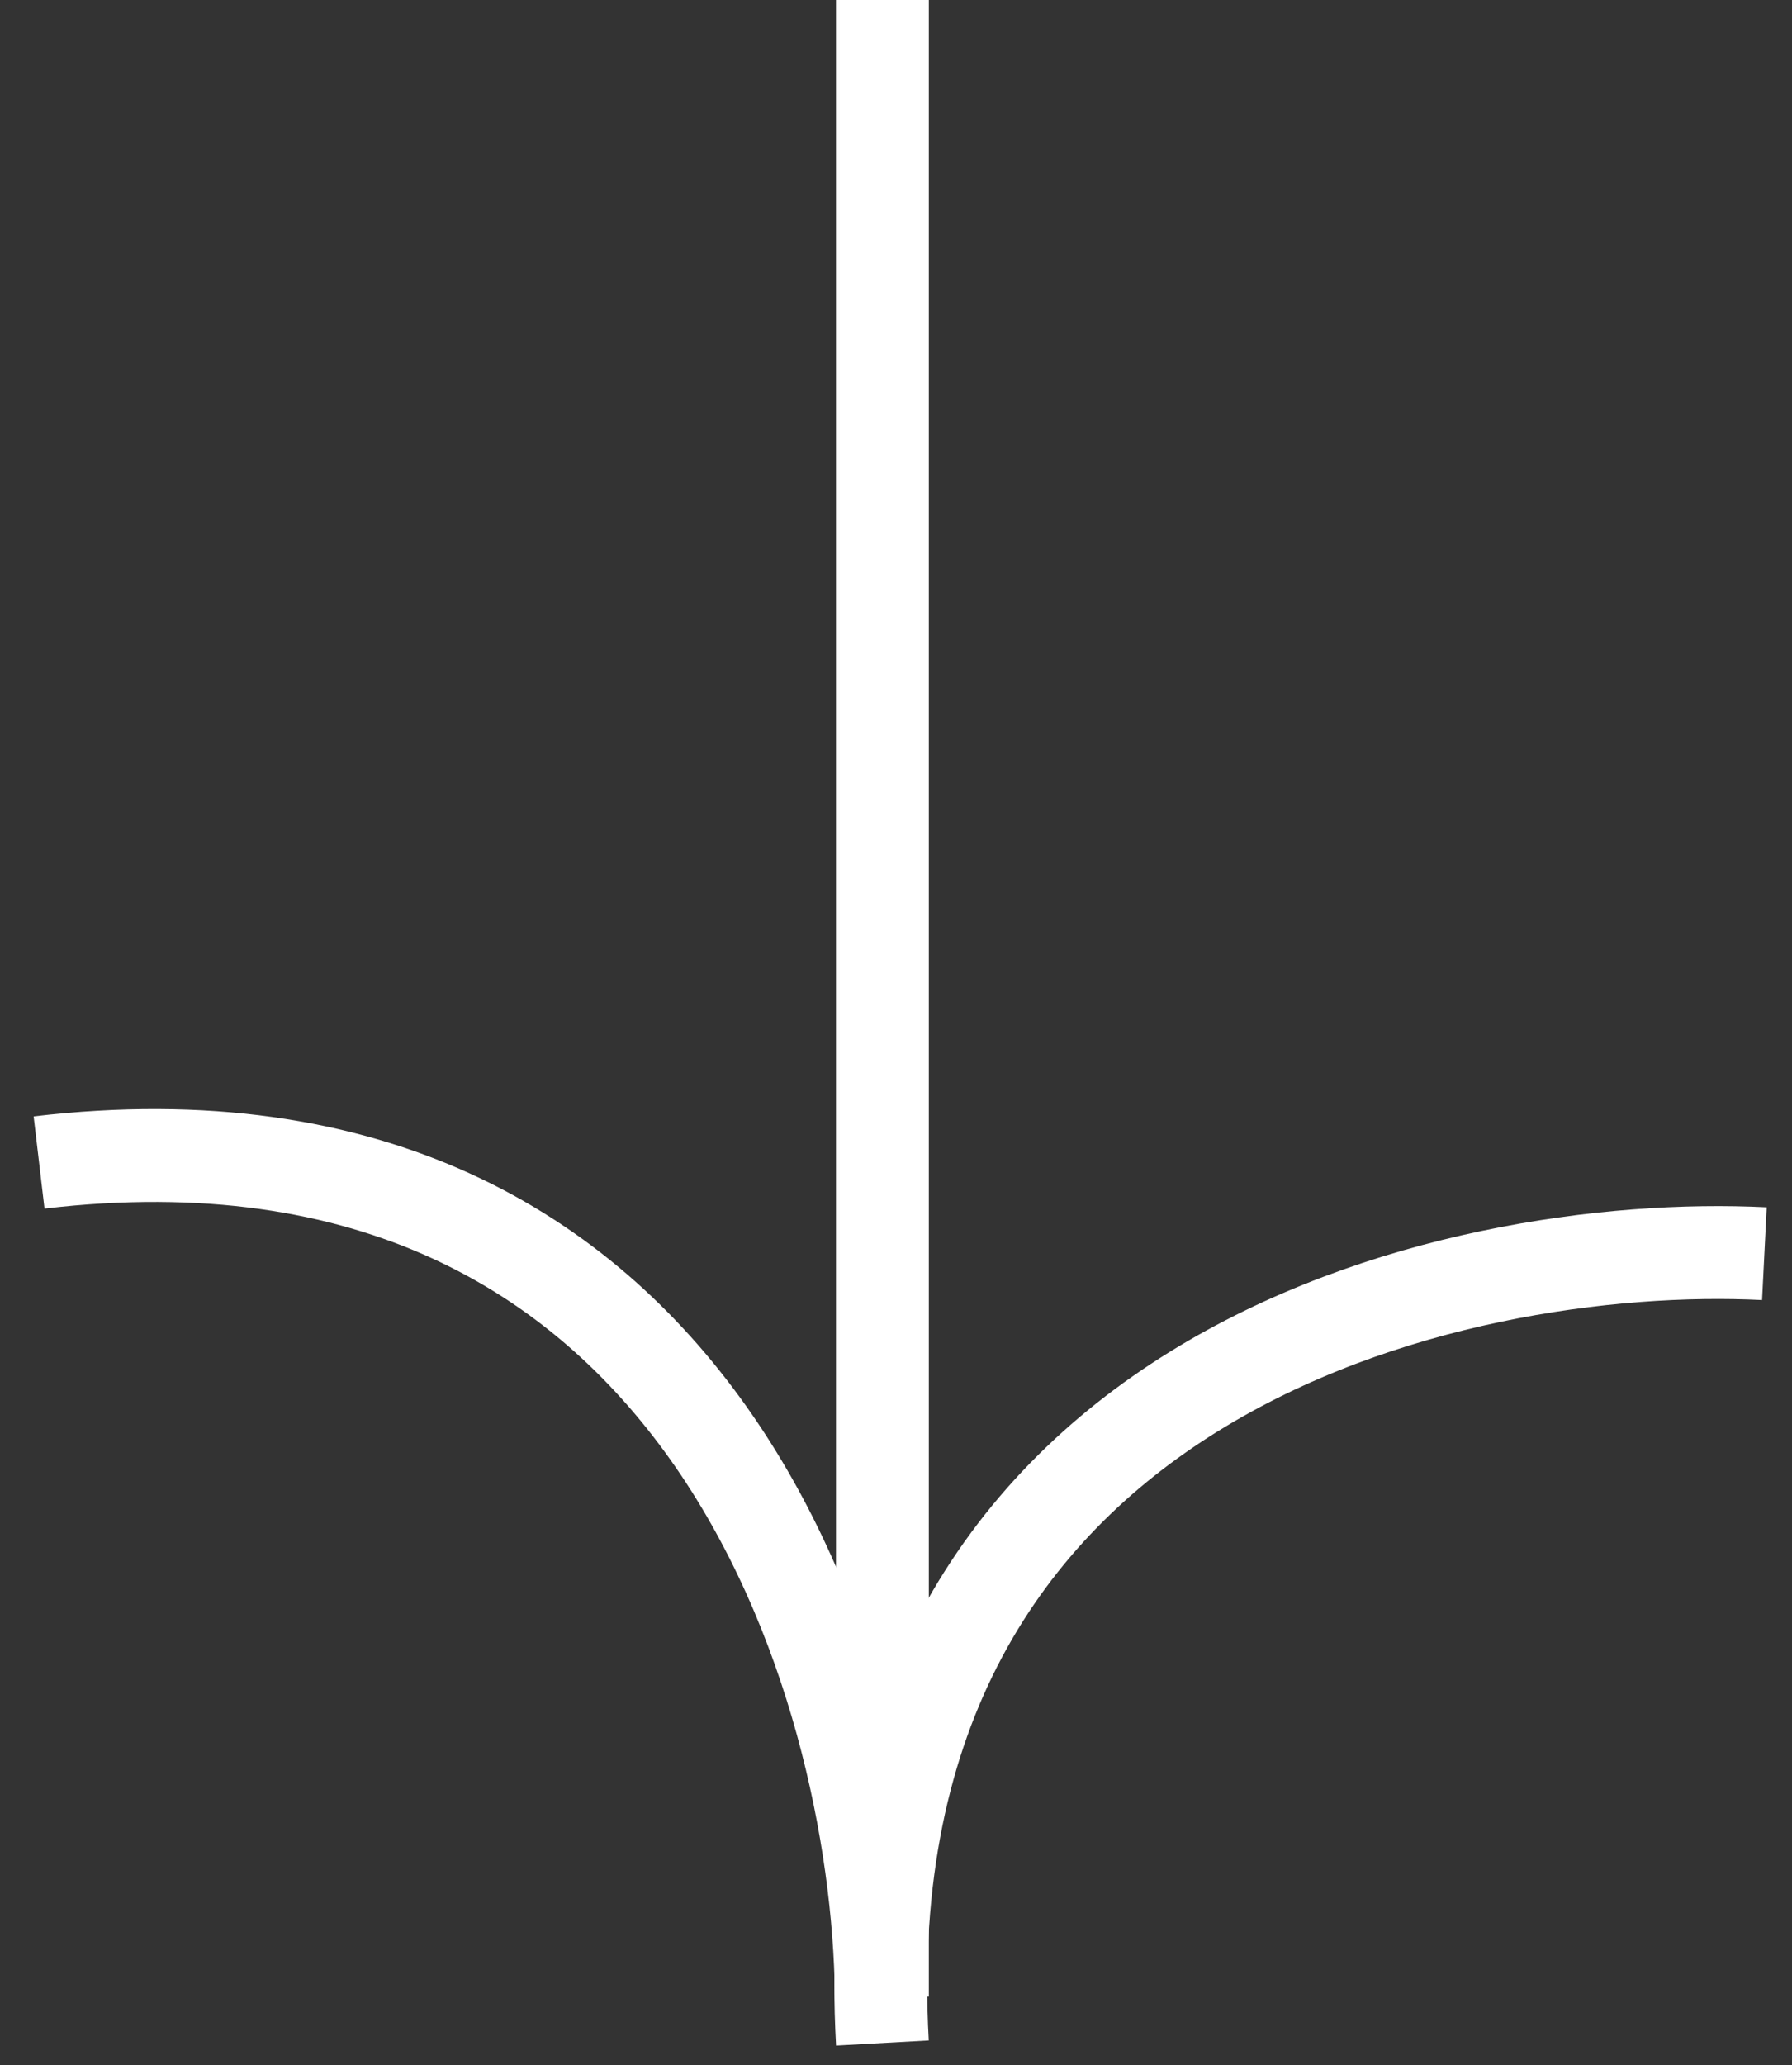 <svg xmlns="http://www.w3.org/2000/svg" width="46" height="53" viewBox="0 0 46 53" fill="none"><rect x="0" y="0" width="46" height="53" fill="#333333" stroke="none"/><path d="M45.291 32.172C37.347 31.774 21.698 35.27 22.651 52.428" stroke="white" stroke-width="2.383"></path><path d="M22.622 51.173C22.527 43.22 18.069 27.818 1.003 29.832" stroke="white" stroke-width="2.383"></path><path d="M22.651 51.236L22.651 1.57356e-05" stroke="white" stroke-width="2.383"></path></svg>